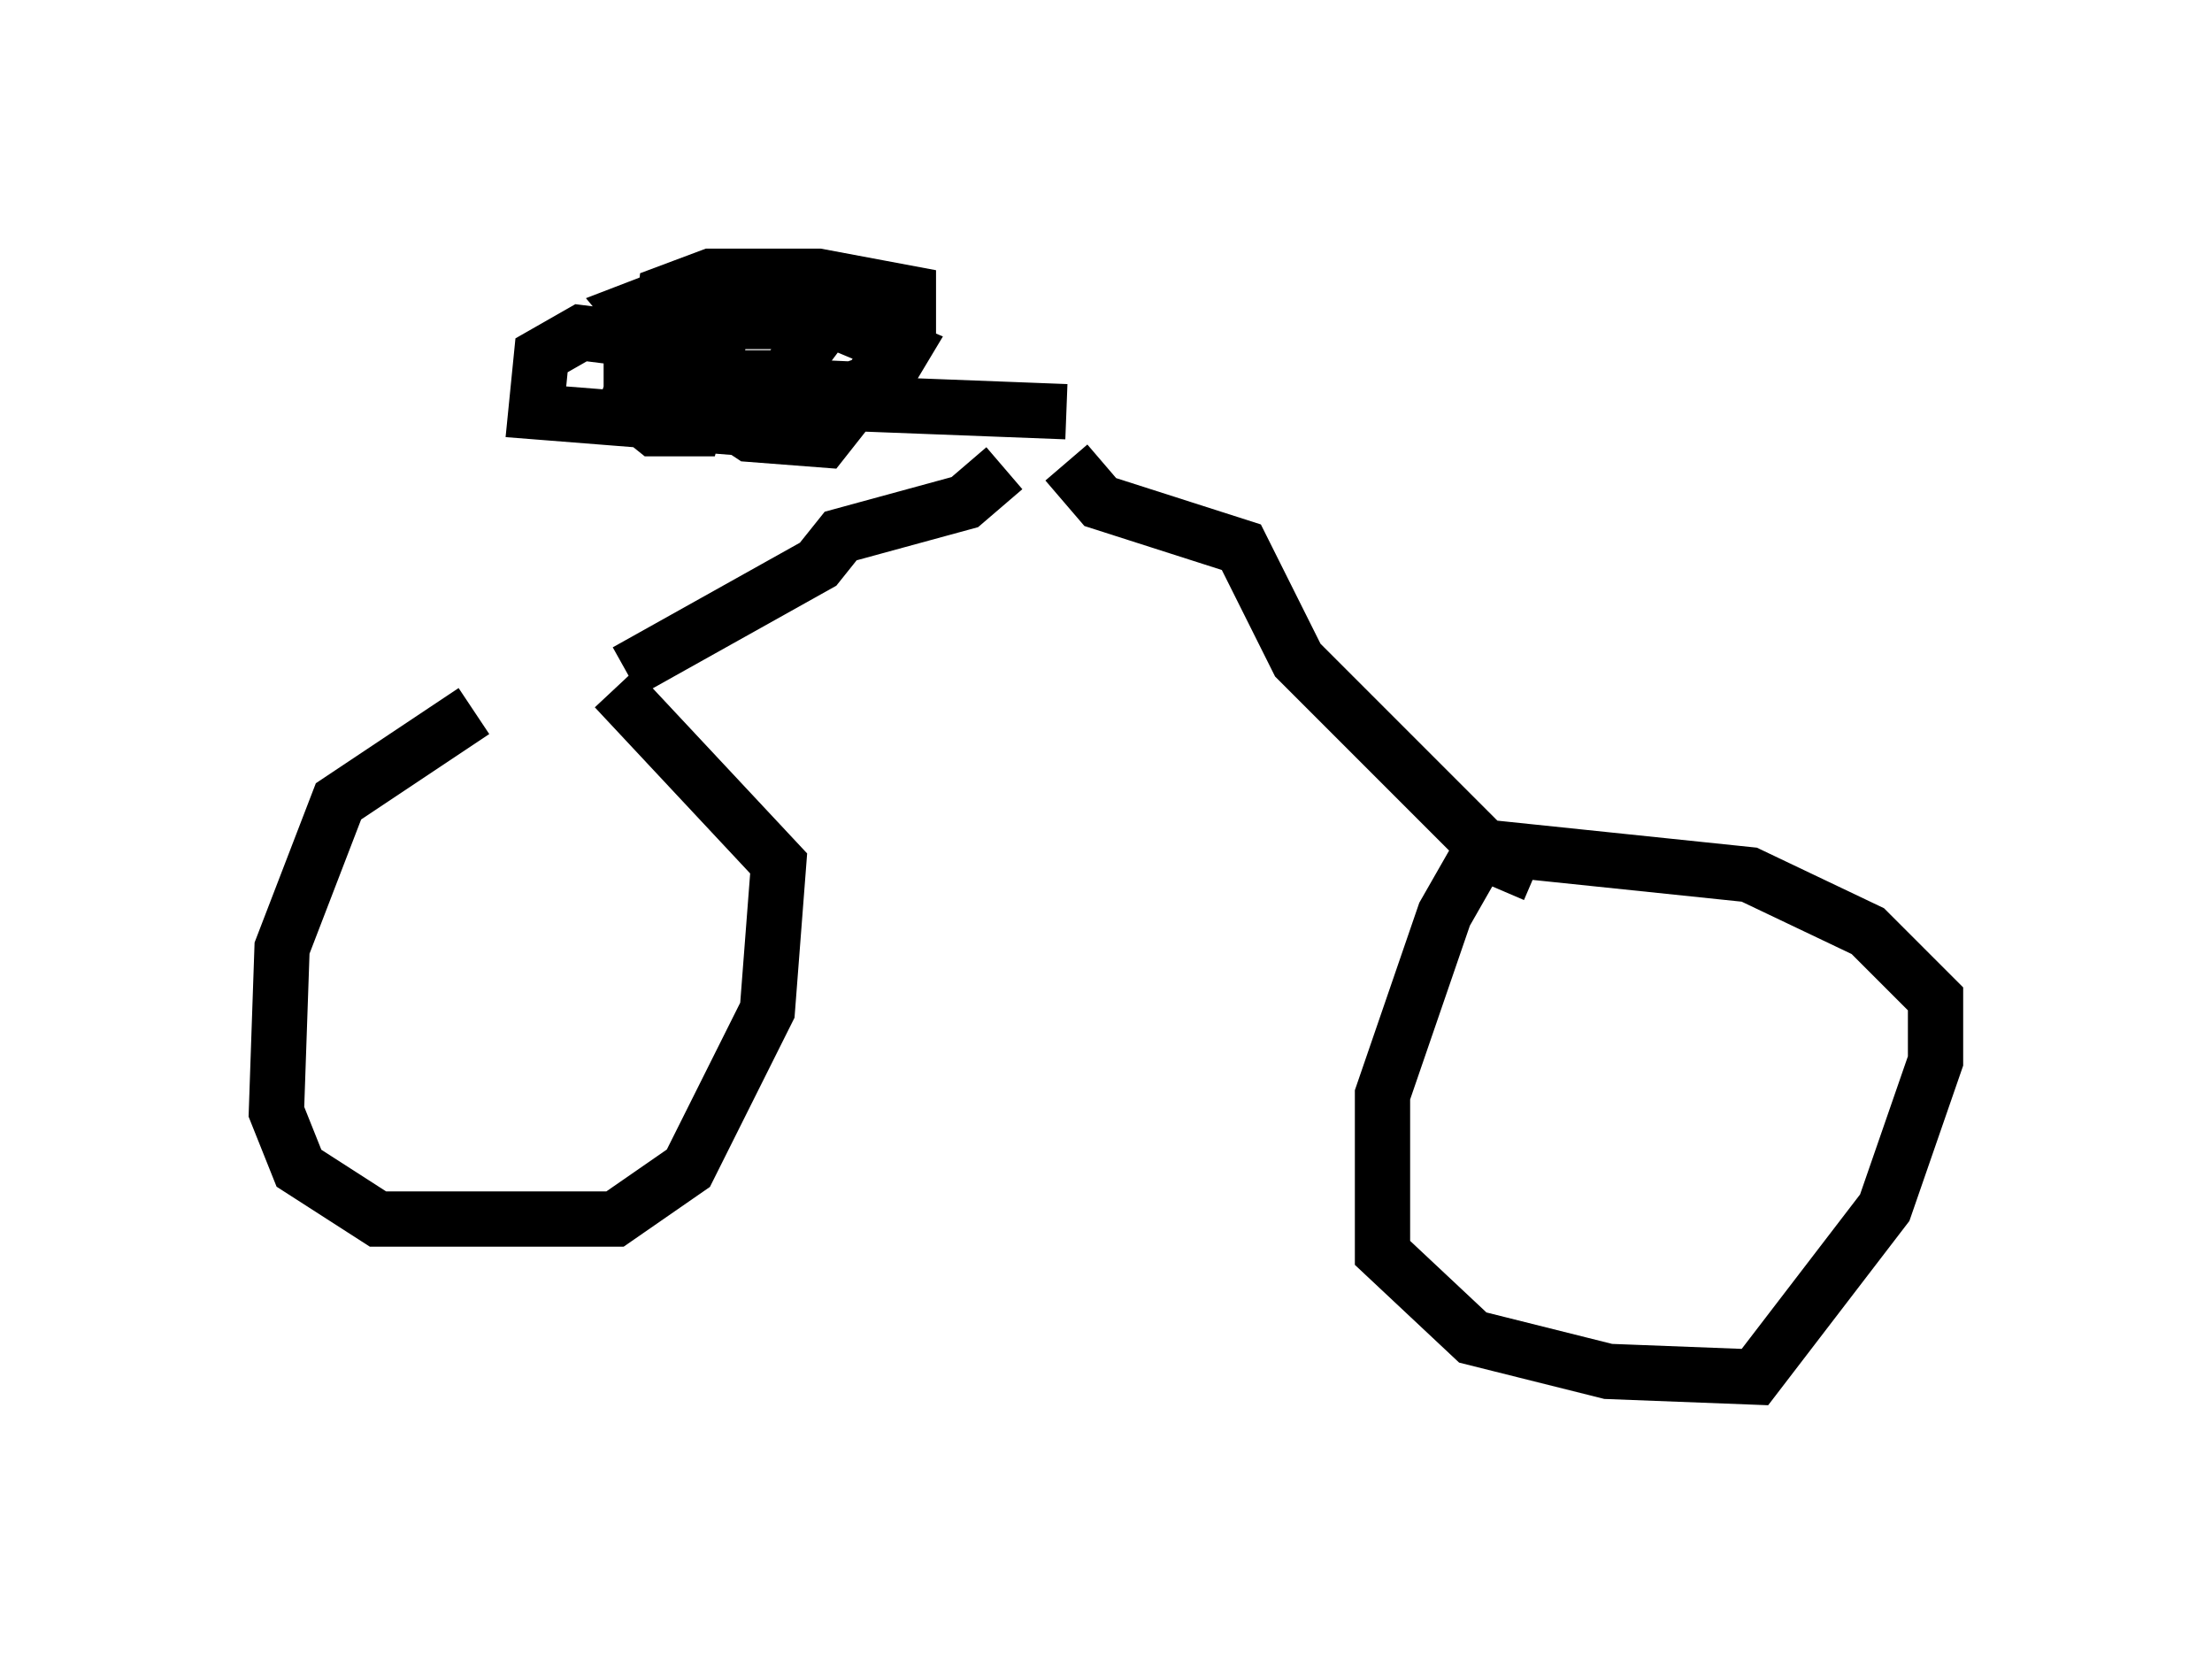<?xml version="1.0" encoding="utf-8" ?>
<svg baseProfile="full" height="29.906" version="1.1" width="40.013" xmlns="http://www.w3.org/2000/svg" xmlns:ev="http://www.w3.org/2001/xml-events" xmlns:xlink="http://www.w3.org/1999/xlink"><defs /><rect fill="white" height="29.906" width="40.013" x="0" y="0" /><path d="M10.921, 12.656 m-2.348, 0.204 l-2.45, 1.633 -1.021, 2.654 l-0.102, 2.96 0.408, 1.021 l1.429, 0.919 4.288, 0.0 l1.327, -0.919 1.429, -2.858 l0.204, -2.654 -2.96, -3.165 m15.823, 2.654 l-0.817, 1.429 -1.123, 3.267 l0.0, 2.858 1.633, 1.531 l2.45, 0.613 2.654, 0.102 l2.348, -3.063 0.919, -2.654 l0.0, -1.123 -1.225, -1.225 l-2.144, -1.021 -4.9, -0.51 m-15.415, -3.165 l3.471, -1.94 0.408, -0.51 l2.246, -0.613 0.715, -0.613 m9.596, 7.35 l-0.715, -0.306 -3.573, -3.573 l-1.021, -2.042 -2.552, -0.817 l-0.613, -0.715 m0.0, -0.919 l-7.963, -0.306 m-0.408, -0.306 l3.267, 0.0 0.919, -1.225 l-0.51, -0.408 -1.838, -0.102 l-1.327, 0.51 1.531, 1.838 l0.613, 0.408 1.327, 0.102 l1.531, -1.94 0.0, -0.715 l-1.633, -0.306 -1.94, 0.0 l-0.817, 0.306 -0.102, 0.919 l1.225, 0.715 2.246, 0.102 l0.613, -0.204 0.306, -0.51 l-1.225, -0.51 -3.267, 0.0 l-0.51, 1.531 0.51, 0.408 l0.715, 0.0 0.408, -1.429 l-2.45, -0.306 -0.715, 0.408 l-0.102, 1.021 3.879, 0.306 " fill="none" stroke="black" stroke-width="1" /></svg>